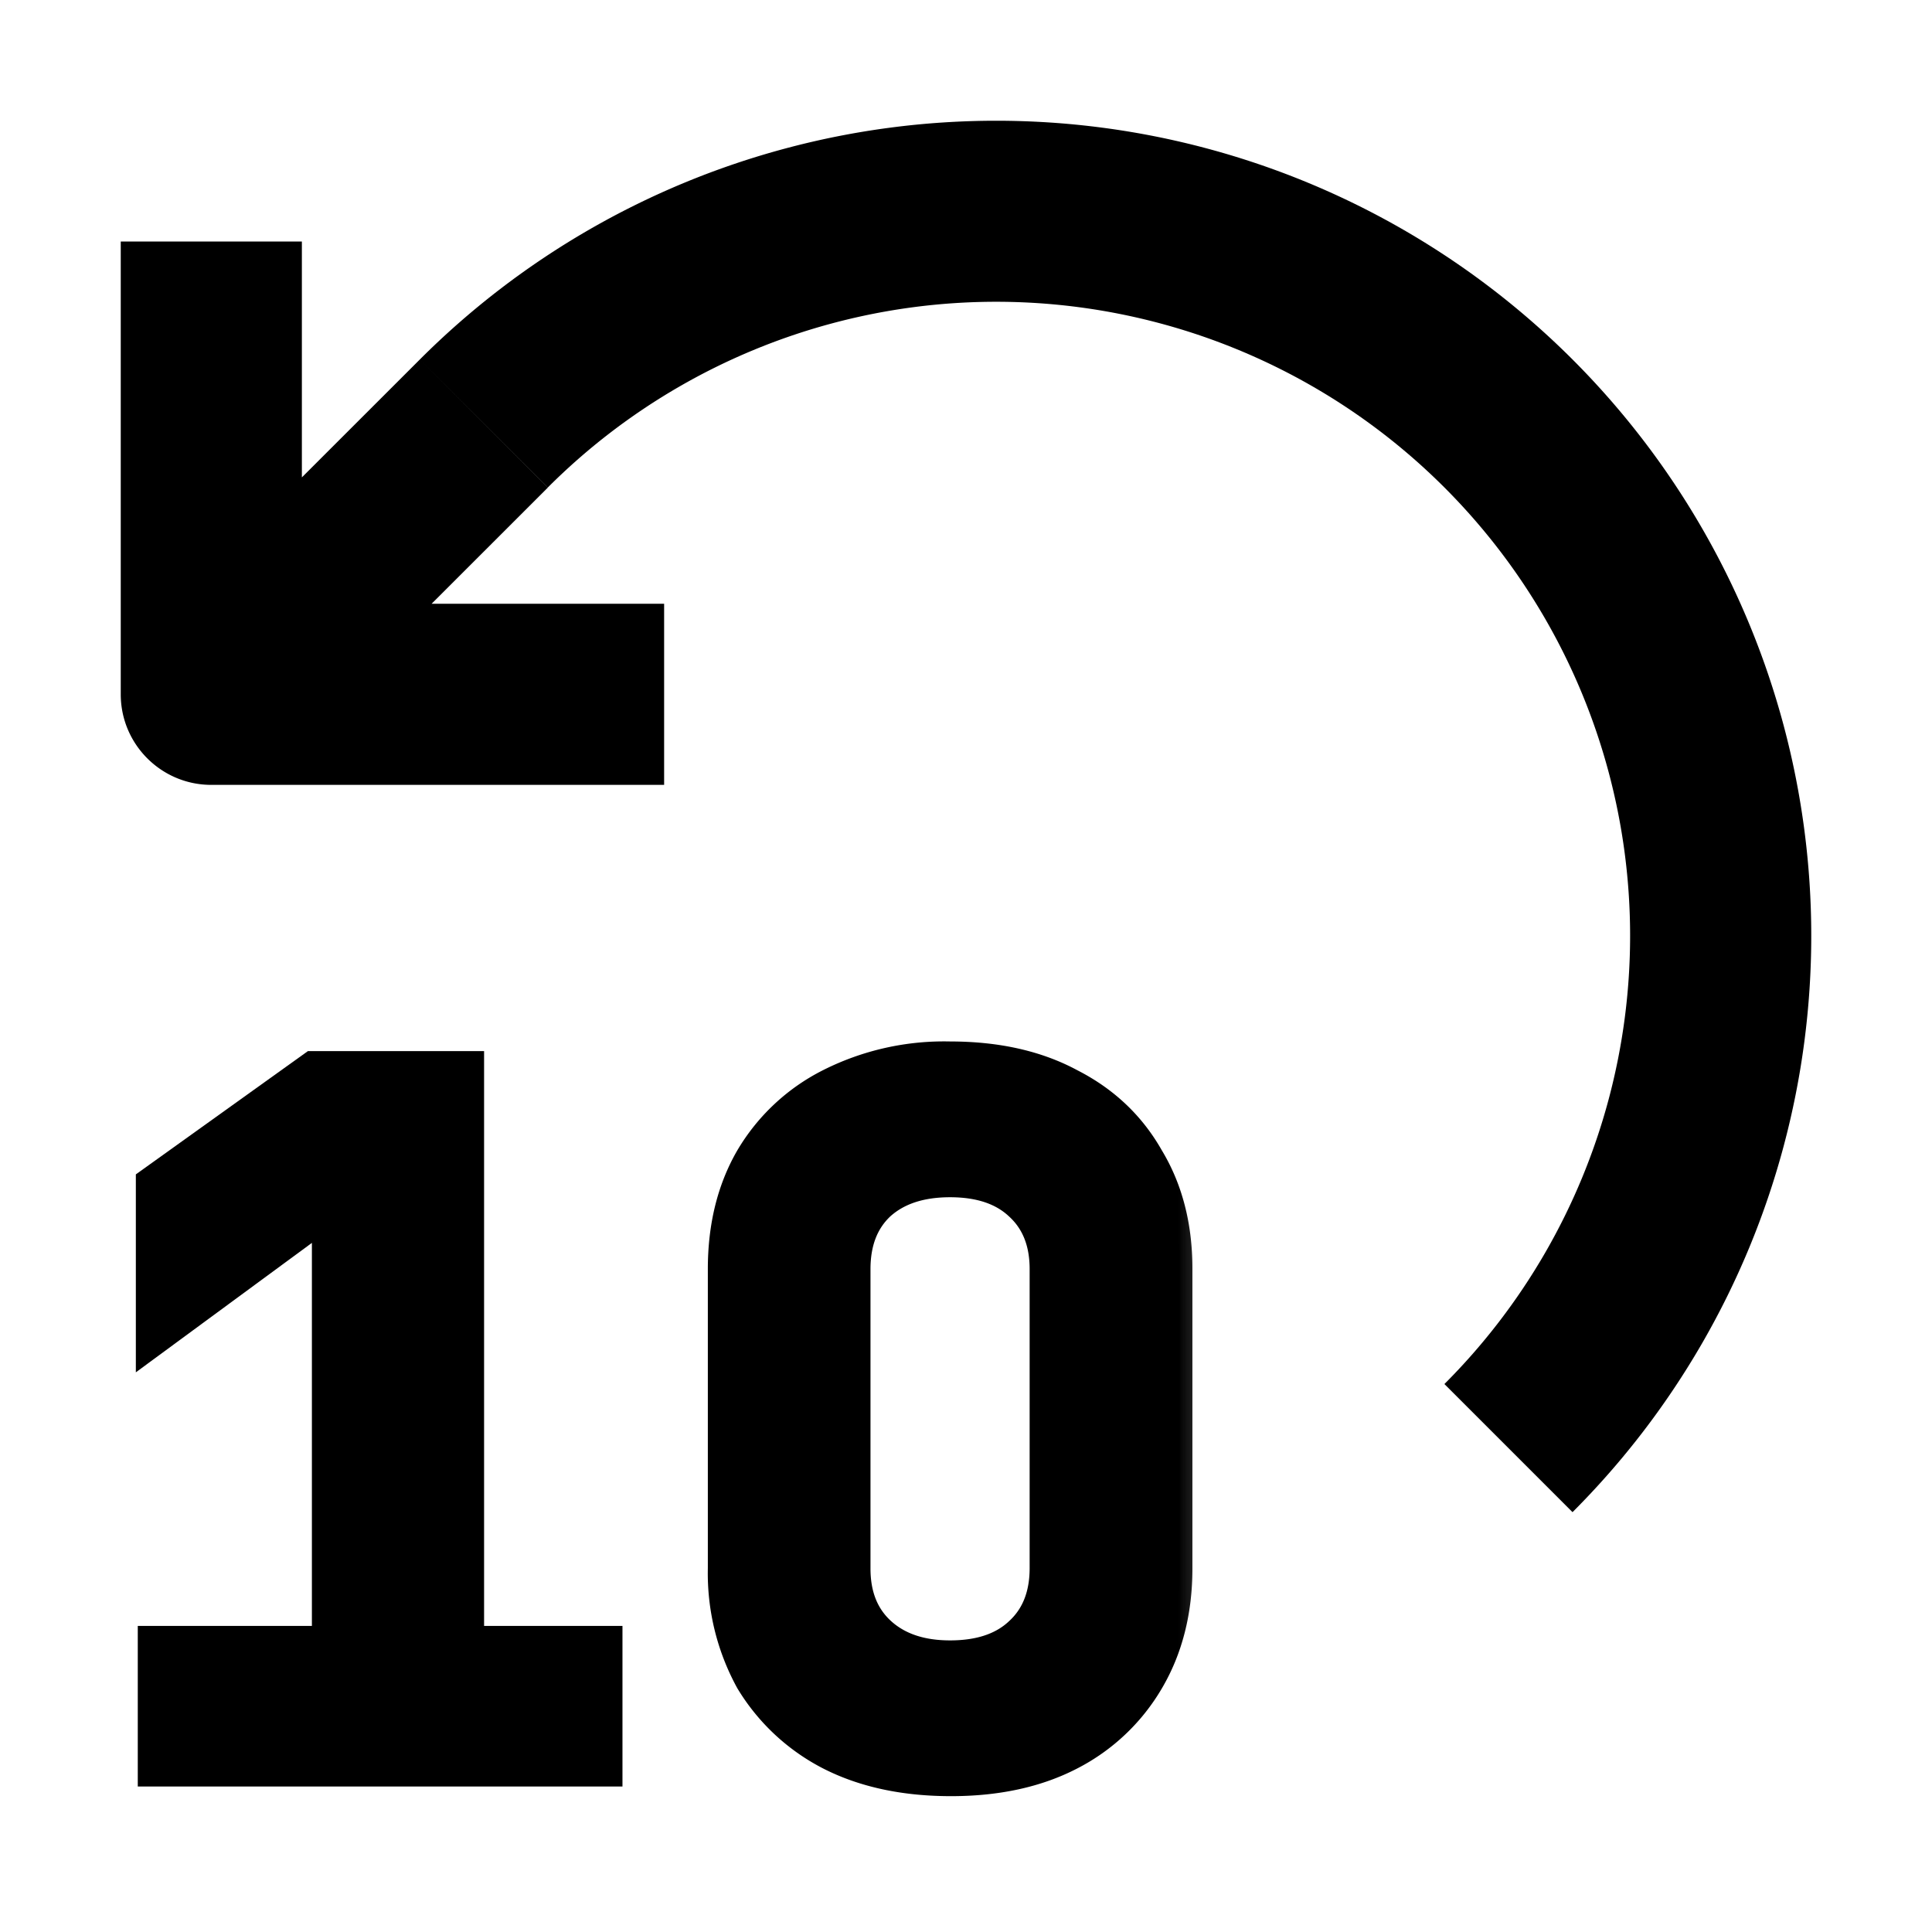<svg width="16" height="16" fill="none" viewBox="0 0 16 16"><mask id="a" width="10" height="8" x=".25" y="7.75" fill="#000" maskUnits="userSpaceOnUse"><path fill="#fff" d="M.25 7.75h10v8h-10z"/><path d="M7.88 14.75q-.58 0-1-.22a1.65 1.65 0 0 1-.66-.62 1.85 1.85 0 0 1-.23-.93V10.5q0-.53.23-.92a1.6 1.6 0 0 1 .66-.62 2.1 2.1 0 0 1 1-.22q.58 0 1 .22t.65.62q.24.39.24.92v2.48q0 .53-.23.93a1.6 1.6 0 0 1-.65.62q-.42.22-.99.22m-.01-1.04q.37 0 .57-.19.21-.19.21-.53v-2.48q0-.34-.21-.53-.2-.19-.57-.19t-.58.19q-.2.19-.2.53v2.48q0 .34.21.53t.57.19m-6.62.96v-1.08h1.44v-3.54l-1.46 1.07V9.79l1.34-.96h1.29v4.76h1.15v1.08z"/></mask><path fill="currentcolor" d="M7.88 14.75q-.58 0-1-.22a1.65 1.65 0 0 1-.66-.62 1.85 1.85 0 0 1-.23-.93V10.5q0-.53.23-.92a1.6 1.6 0 0 1 .66-.62 2.1 2.1 0 0 1 1-.22q.58 0 1 .22t.65.62q.24.39.24.92v2.48q0 .53-.23.93a1.6 1.6 0 0 1-.65.62q-.42.22-.99.22m-.01-1.04q.37 0 .57-.19.21-.19.21-.53v-2.48q0-.34-.21-.53-.2-.19-.57-.19t-.58.19q-.2.19-.2.53v2.48q0 .34.21.53t.57.19m-6.62.96v-1.08h1.44v-3.54l-1.46 1.07V9.79l1.34-.96h1.29v4.76h1.15v1.08z"/><path stroke="currentcolor" stroke-width=".25" d="M7.876 14.75q-.58 0-1.003-.216a1.65 1.65 0 0 1-.659-.616 1.85 1.85 0 0 1-.227-.928v-2.48q0-.528.227-.92a1.6 1.6 0 0 1 .659-.616 2.1 2.1 0 0 1 .995-.224q.581 0 .996.224.424.216.65.616.237.392.236.92v2.48q0 .528-.235.928a1.6 1.6 0 0 1-.65.616q-.416.216-.989.216Zm-.008-1.04q.369 0 .573-.192.21-.192.211-.528v-2.48q0-.336-.211-.528-.204-.192-.573-.192-.368 0-.58.192-.204.192-.204.528v2.48q0 .336.212.528t.572.192Z" mask="url(#a)"/><path stroke="currentcolor" stroke-width=".25" d="M1.266 14.67v-1.08h1.442v-3.544L1.25 11.118V9.79l1.34-.96h1.294v4.76H5.03v1.08z" mask="url(#a)"/><path fill="currentcolor" d="m4.007 3.507-.53-.53zM1.75 5.75H1c0 .414.336.75.75.75zm11.273 6.773a6.75 6.75 0 0 0 0-9.546l-1.061 1.06a5.25 5.25 0 0 1 0 7.425zm0-9.546a6.75 6.75 0 0 0-9.546 0l1.06 1.06a5.25 5.25 0 0 1 7.425 0zm-9.546 0L1.469 4.984l1.06 1.061 2.008-2.007zM1.75 6.5H5.5V5H1.75zm.75-.75V2H1v3.75z"/></svg>